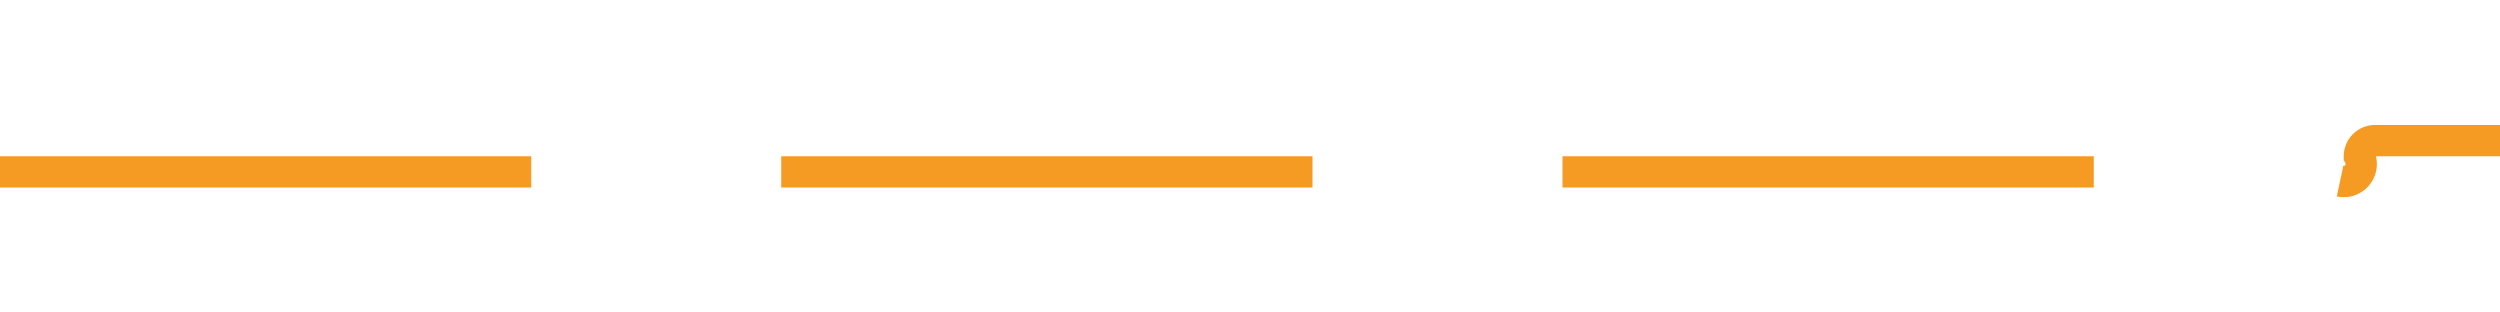 ﻿<?xml version="1.0" encoding="utf-8"?>
<svg version="1.1" xmlns:xlink="http://www.w3.org/1999/xlink" width="80px" height="10px" preserveAspectRatio="xMinYMid meet" viewBox="612 1327  80 8" xmlns="http://www.w3.org/2000/svg">
  <path d="M 612 1331.5  L 686.5 1331.5  A 0.5 0.5 0 0 0 687.5 1331 A 0.5 0.5 0 0 1 688 1330.5 L 762 1330.5  " stroke-width="1" stroke-dasharray="17,8" stroke="#f59a23" fill="none" />
  <path d="M 756.946 1325.854  L 761.593 1330.5  L 756.946 1335.146  L 757.654 1335.854  L 762.654 1330.854  L 763.007 1330.5  L 762.654 1330.146  L 757.654 1325.146  L 756.946 1325.854  Z " fill-rule="nonzero" fill="#f59a23" stroke="none" />
</svg>